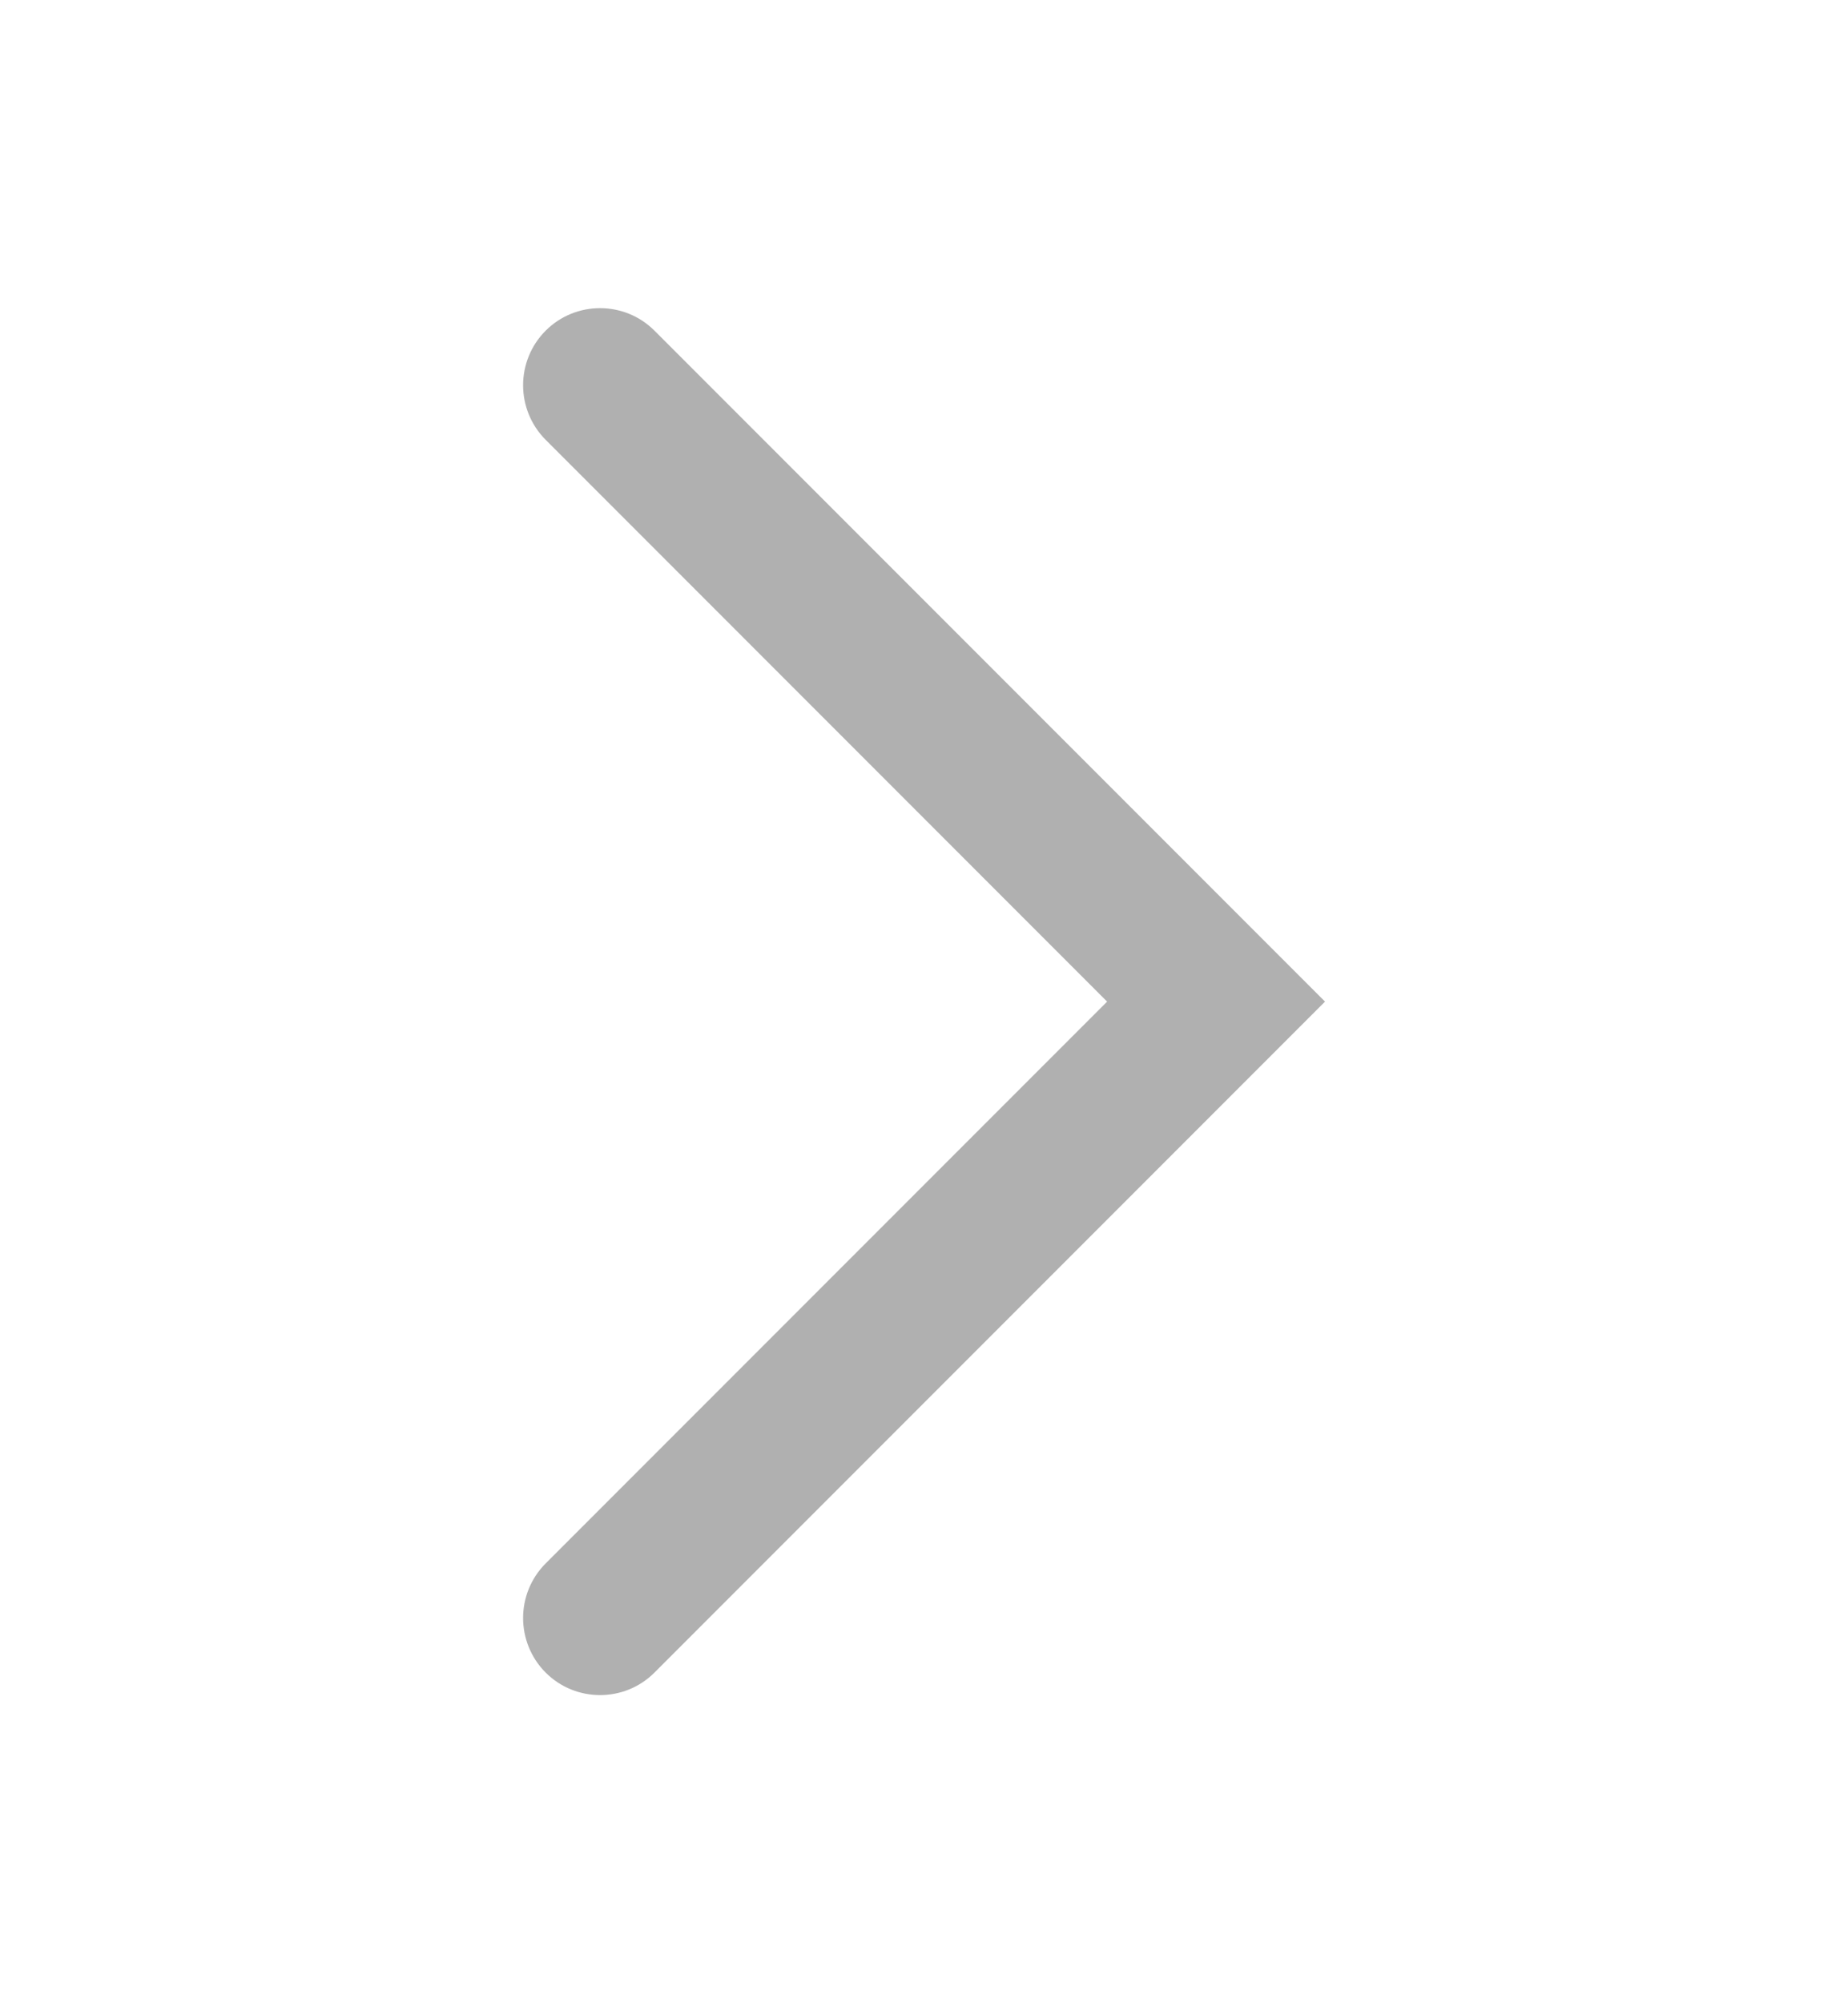<svg width="12" height="13" viewBox="0 0 12 13" fill="none" xmlns="http://www.w3.org/2000/svg">
<path fill-rule="evenodd" clip-rule="evenodd" d="M3.543 2.146C3.738 1.951 4.055 1.951 4.25 2.146L8.604 6.5L4.25 10.854C4.055 11.049 3.738 11.049 3.543 10.854C3.348 10.658 3.348 10.342 3.543 10.146L7.189 6.5L3.543 2.854C3.348 2.658 3.348 2.342 3.543 2.146Z" fill="#B0B0B0"/>
</svg>
